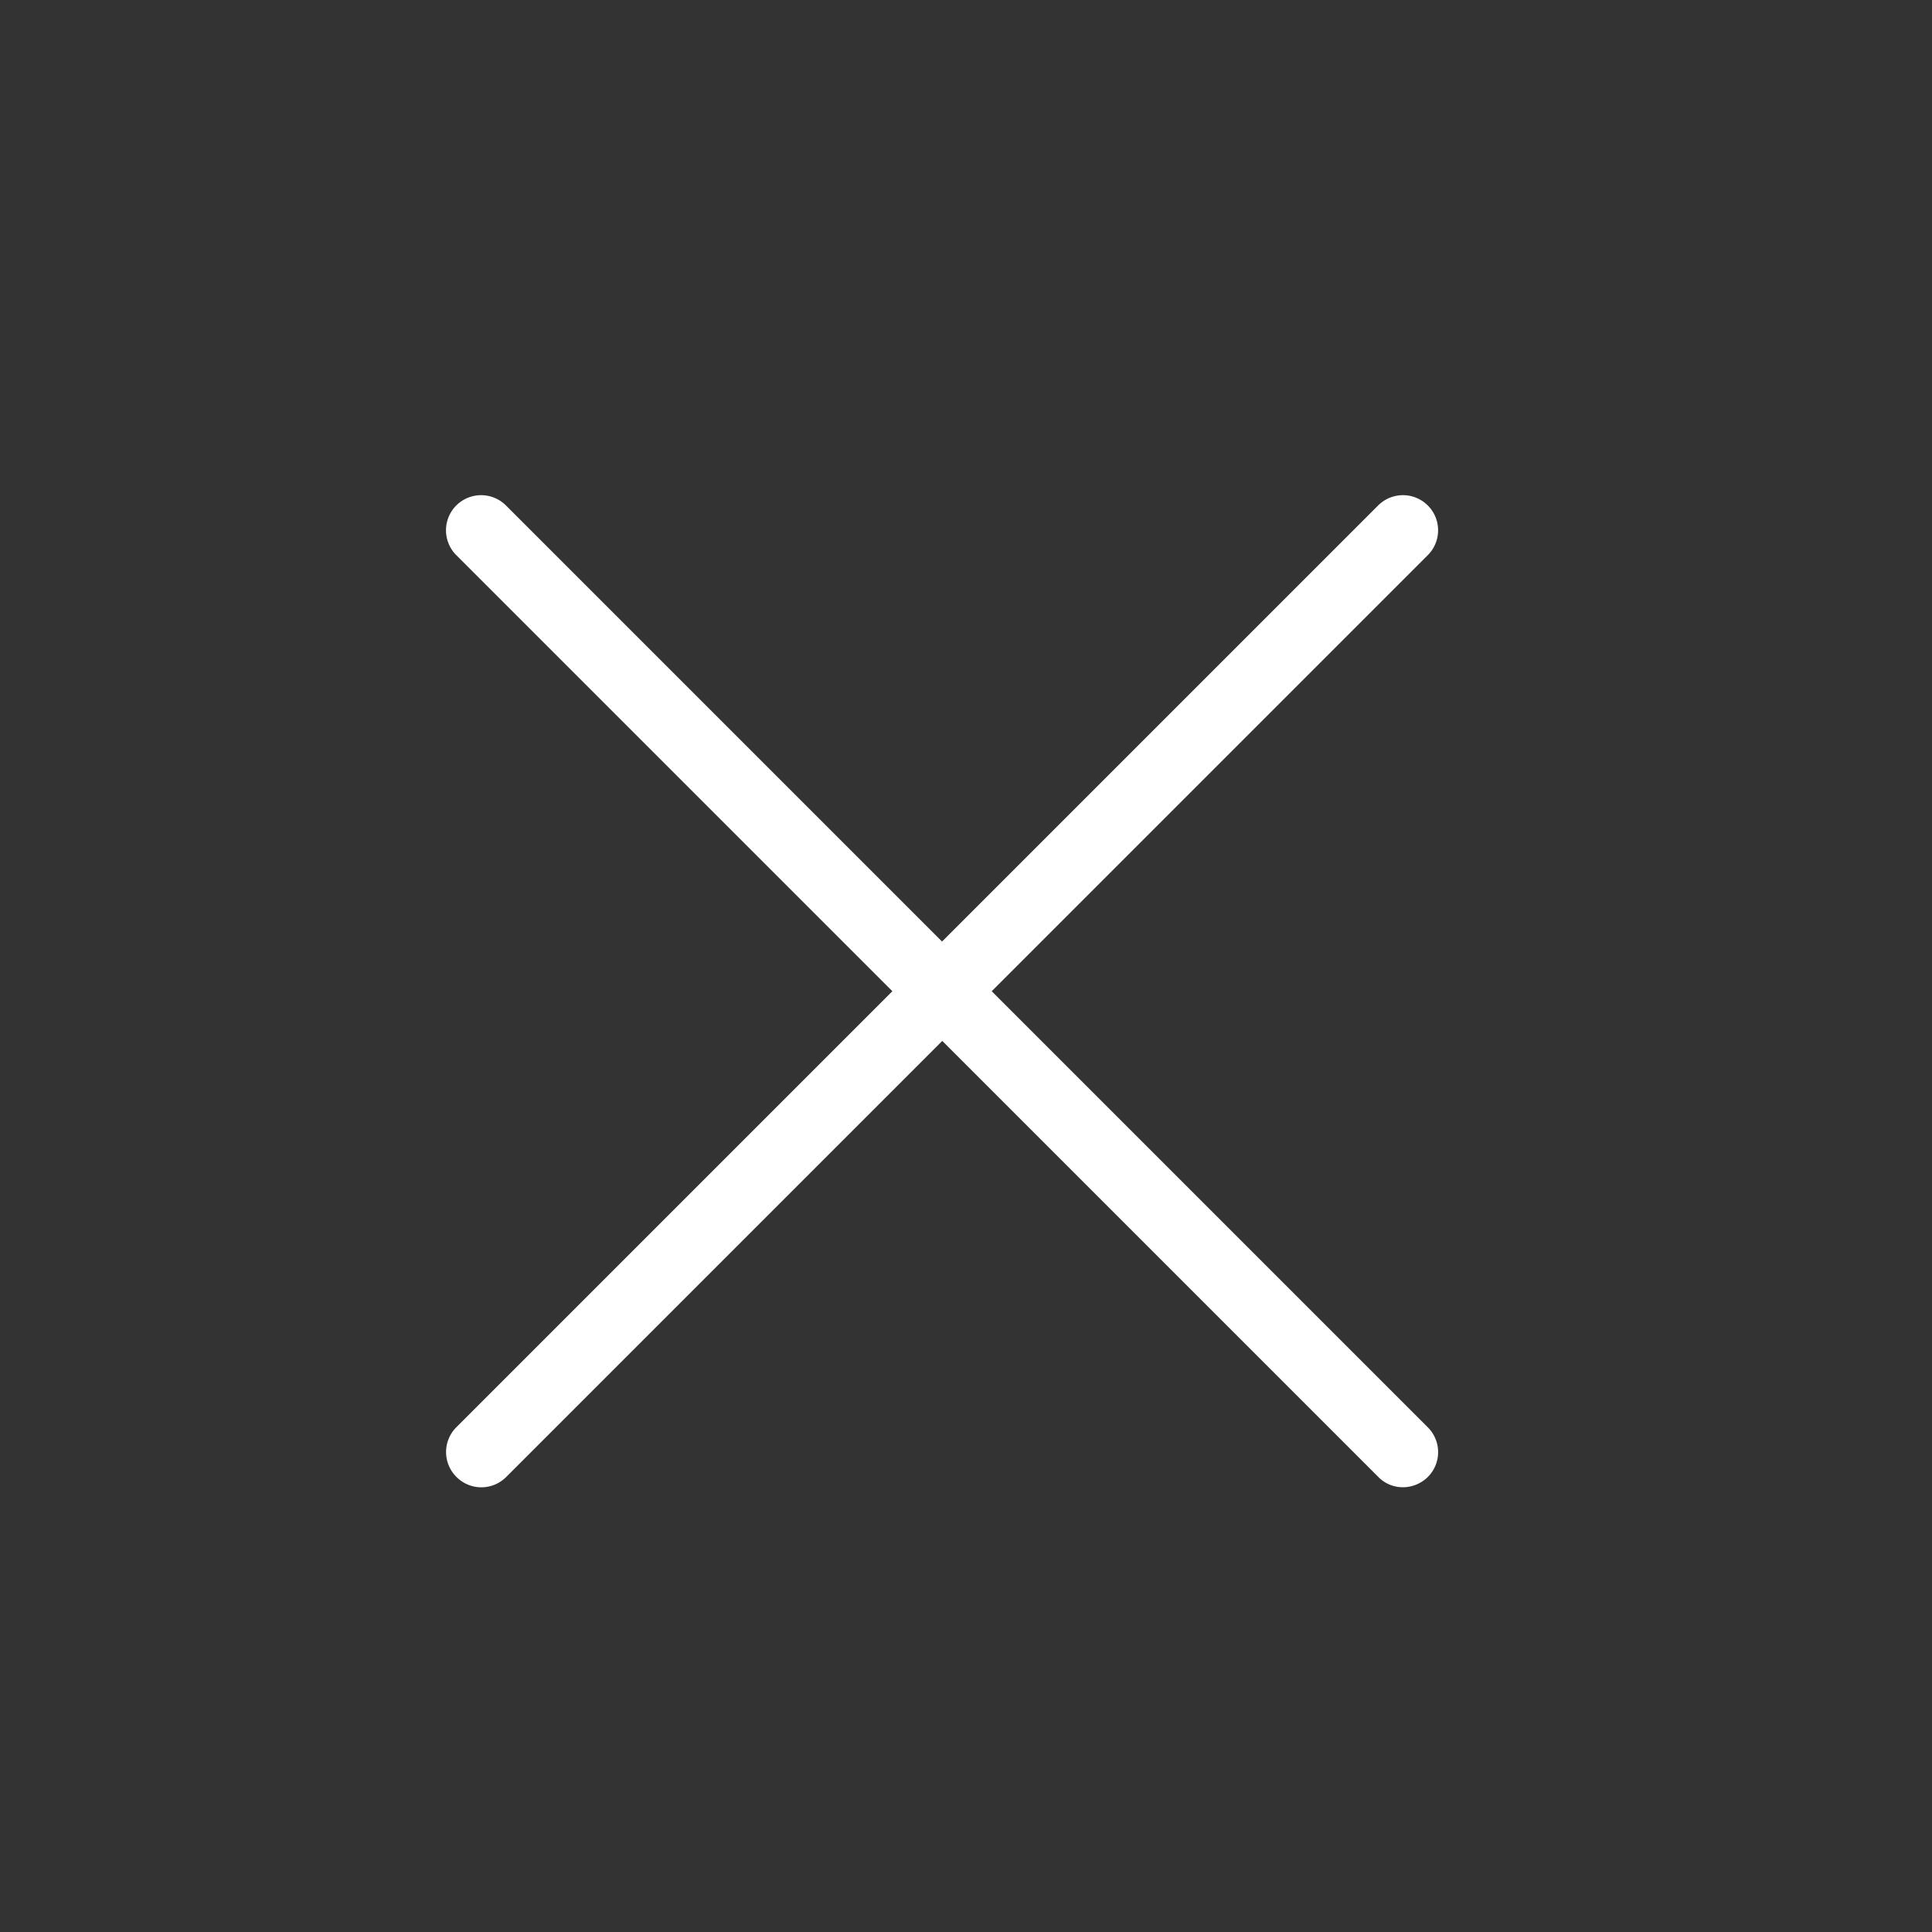 <svg xmlns="http://www.w3.org/2000/svg" width="35" height="35" viewBox="0 0 35 35">
  <rect x="0" y="0" width="35" height="35" fill="#333333" stroke="none"/>
  <g id="cancle" transform="translate(-648 -643)">
    <rect id="Rectangle_11" data-name="Rectangle 11" width="35" height="35" transform="translate(648 643)" fill="none"/>
    <g id="cancel" transform="translate(656.084 651.977)">
      <path id="Path_21" data-name="Path 21" d="M6.586,24.18a.635.635,0,0,0,.9,0l7.9-7.9,7.9,7.9a.619.619,0,0,0,.448.186.646.646,0,0,0,.448-.186.635.635,0,0,0,0-.9l-7.9-7.9,7.9-7.9a.634.634,0,0,0-.9-.9l-7.9,7.9-7.9-7.9a.634.634,0,0,0-.9.9l7.9,7.9-7.9,7.9A.635.635,0,0,0,6.586,24.18Z" transform="translate(-6.4 -6.4)" fill="#fff"/>
    </g>
  </g>
</svg>
